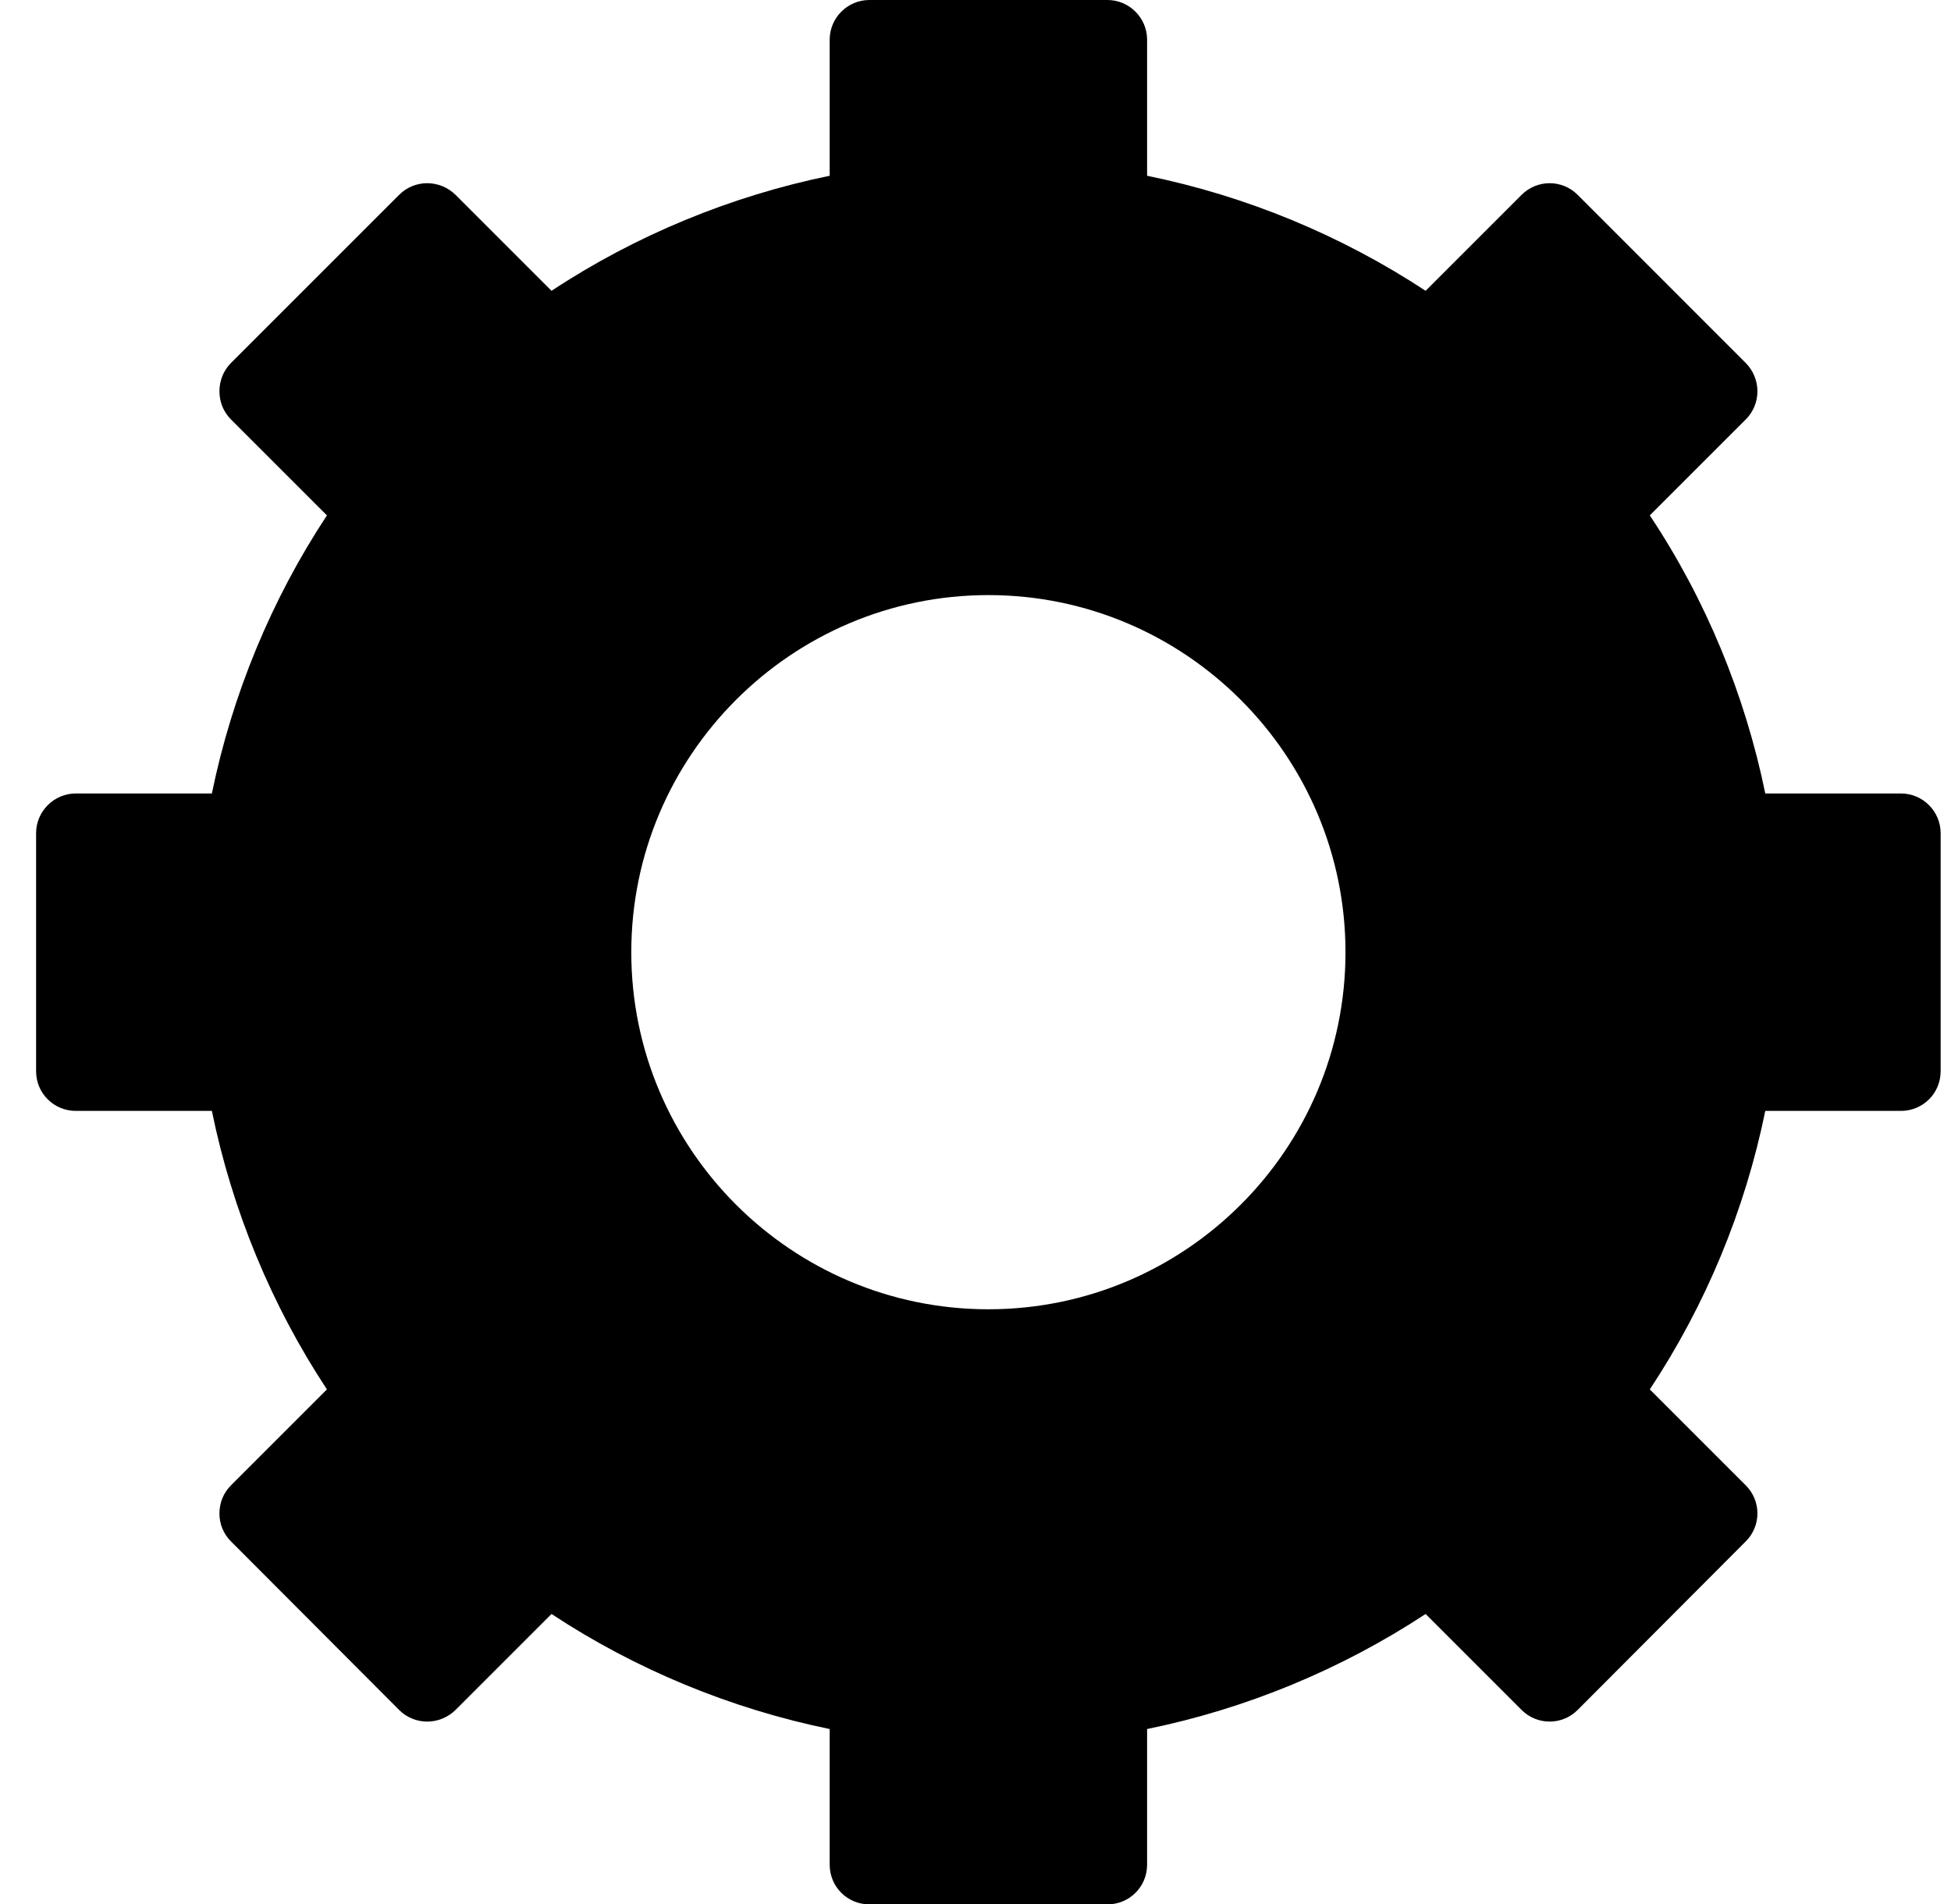 <svg width="42" height="41" viewBox="0 0 42 41" fill="none" xmlns="http://www.w3.org/2000/svg">
<path d="M1.632 23.917H4.561C4.997 26.052 5.843 28.102 7.038 29.913L4.971 31.98C4.809 32.142 4.724 32.356 4.724 32.587C4.724 32.809 4.809 33.022 4.971 33.184L8.593 36.815C8.926 37.148 9.464 37.148 9.806 36.815L11.873 34.748C13.684 35.943 15.734 36.789 17.861 37.225V40.146C17.861 40.624 18.245 41 18.715 41H23.84C24.31 41 24.694 40.624 24.694 40.146V37.225C26.829 36.789 28.871 35.943 30.69 34.748L32.757 36.815C33.09 37.148 33.629 37.148 33.962 36.815L37.583 33.184C37.916 32.851 37.916 32.313 37.583 31.98L35.516 29.913C36.721 28.093 37.566 26.052 38.002 23.917H40.923C41.393 23.917 41.777 23.541 41.777 23.062V17.938C41.777 17.468 41.393 17.083 40.923 17.083H38.002C37.566 14.957 36.721 12.906 35.516 11.096L37.583 9.029C37.916 8.695 37.916 8.157 37.583 7.816L33.962 4.194C33.629 3.861 33.09 3.861 32.757 4.194L30.69 6.261C28.871 5.065 26.829 4.22 24.694 3.784V0.854C24.694 0.384 24.31 0 23.84 0H18.715C18.245 0 17.861 0.384 17.861 0.854V3.784C15.734 4.22 13.684 5.065 11.873 6.261L9.806 4.194C9.464 3.861 8.926 3.861 8.593 4.194L4.971 7.816C4.809 7.978 4.724 8.2 4.724 8.422C4.724 8.653 4.809 8.866 4.971 9.029L7.038 11.096C5.843 12.906 4.997 14.957 4.561 17.083H1.632C1.162 17.083 0.777 17.468 0.777 17.938V23.062C0.777 23.541 1.162 23.917 1.632 23.917ZM21.277 12.812C25.514 12.812 28.965 16.263 28.965 20.5C28.965 24.745 25.514 28.188 21.277 28.188C17.041 28.188 13.59 24.745 13.59 20.5C13.59 16.263 17.041 12.812 21.277 12.812Z" fill="black"/>
</svg>
